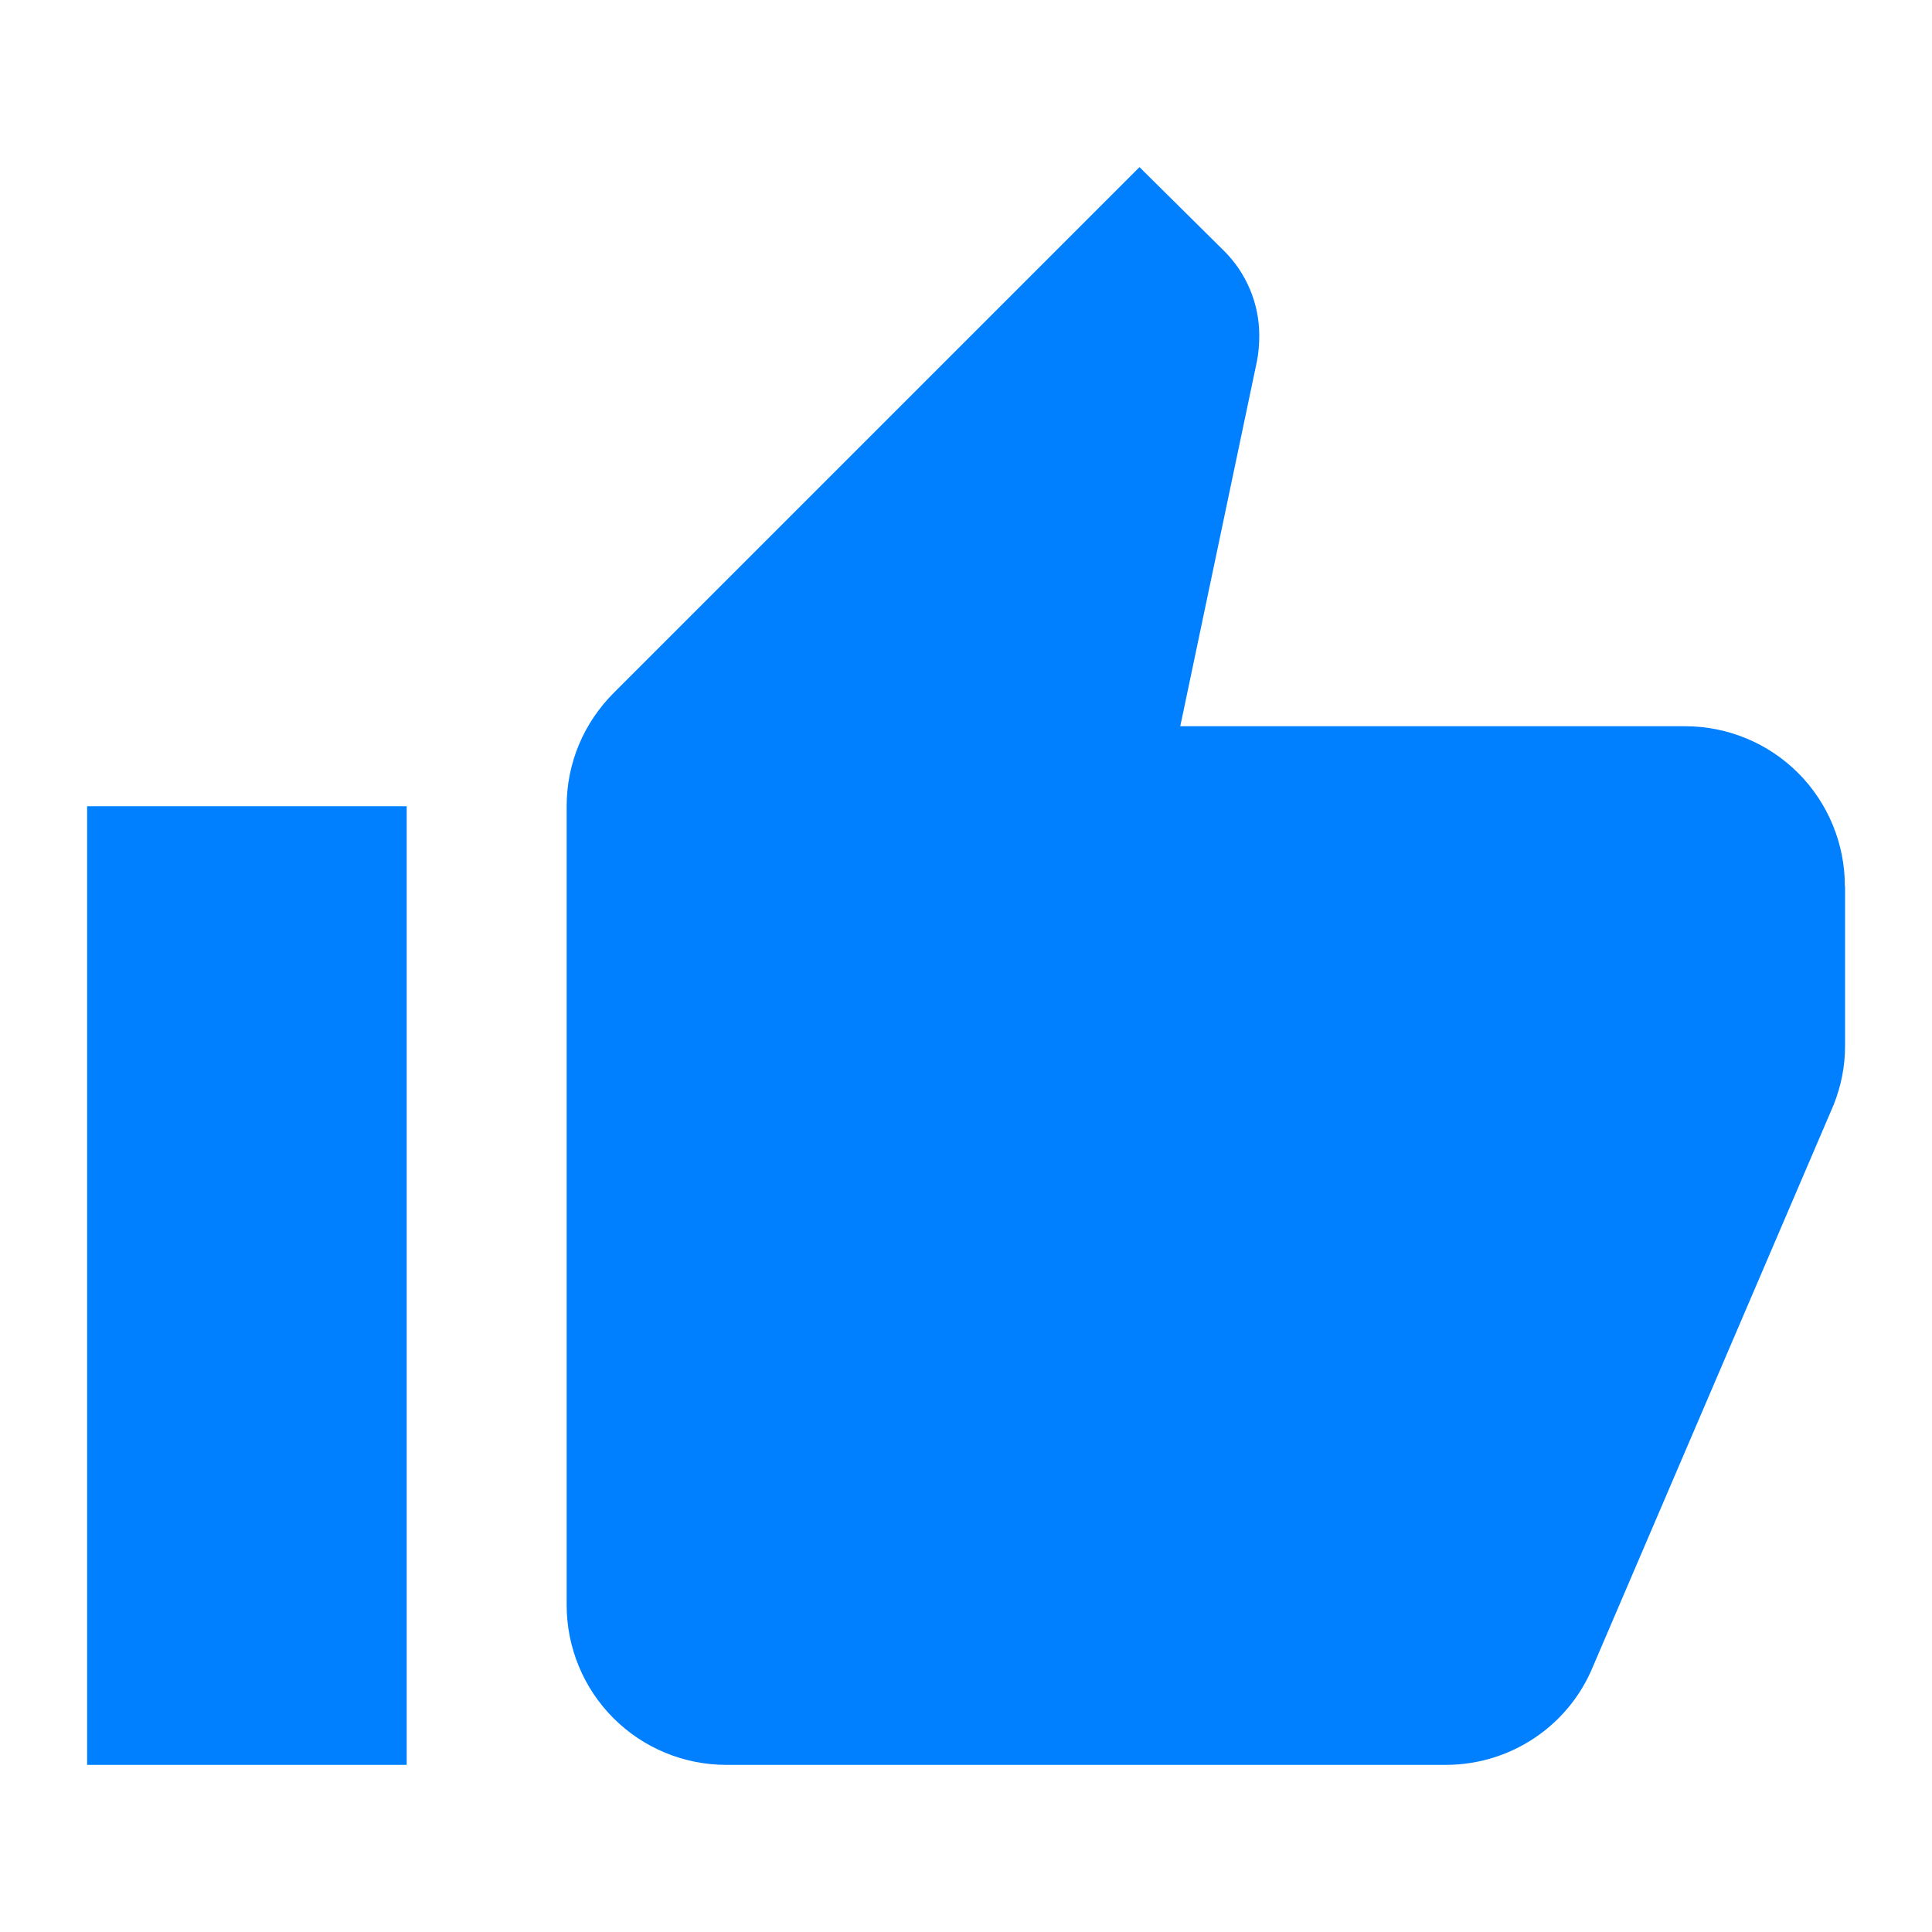 <?xml version="1.0" encoding="UTF-8"?>
<svg id="Layer_1" data-name="Layer 1" xmlns="http://www.w3.org/2000/svg" viewBox="0 0 100 100">
  <defs>
    <style>
      .cls-1 {
        fill: #0080ff;
      }
    </style>
  </defs>
  <path class="cls-1" d="M95.49,45.86c0-2.19-.87-4.3-2.42-5.85-1.55-1.55-3.65-2.42-5.85-2.42h-26.13l3.97-18.9c.08-.41.12-.87.12-1.32,0-1.7-.7-3.27-1.82-4.38l-4.38-4.34-27.21,27.21c-1.53,1.53-2.44,3.6-2.44,5.87v41.35c0,2.19.87,4.3,2.42,5.85,1.55,1.55,3.65,2.42,5.85,2.42h37.22c3.43,0,6.37-2.07,7.61-5.04l12.49-29.15c.37-.95.58-1.94.58-3.02v-8.27ZM4.51,91.35h16.54v-49.62H4.51v49.62Z"/>
</svg>